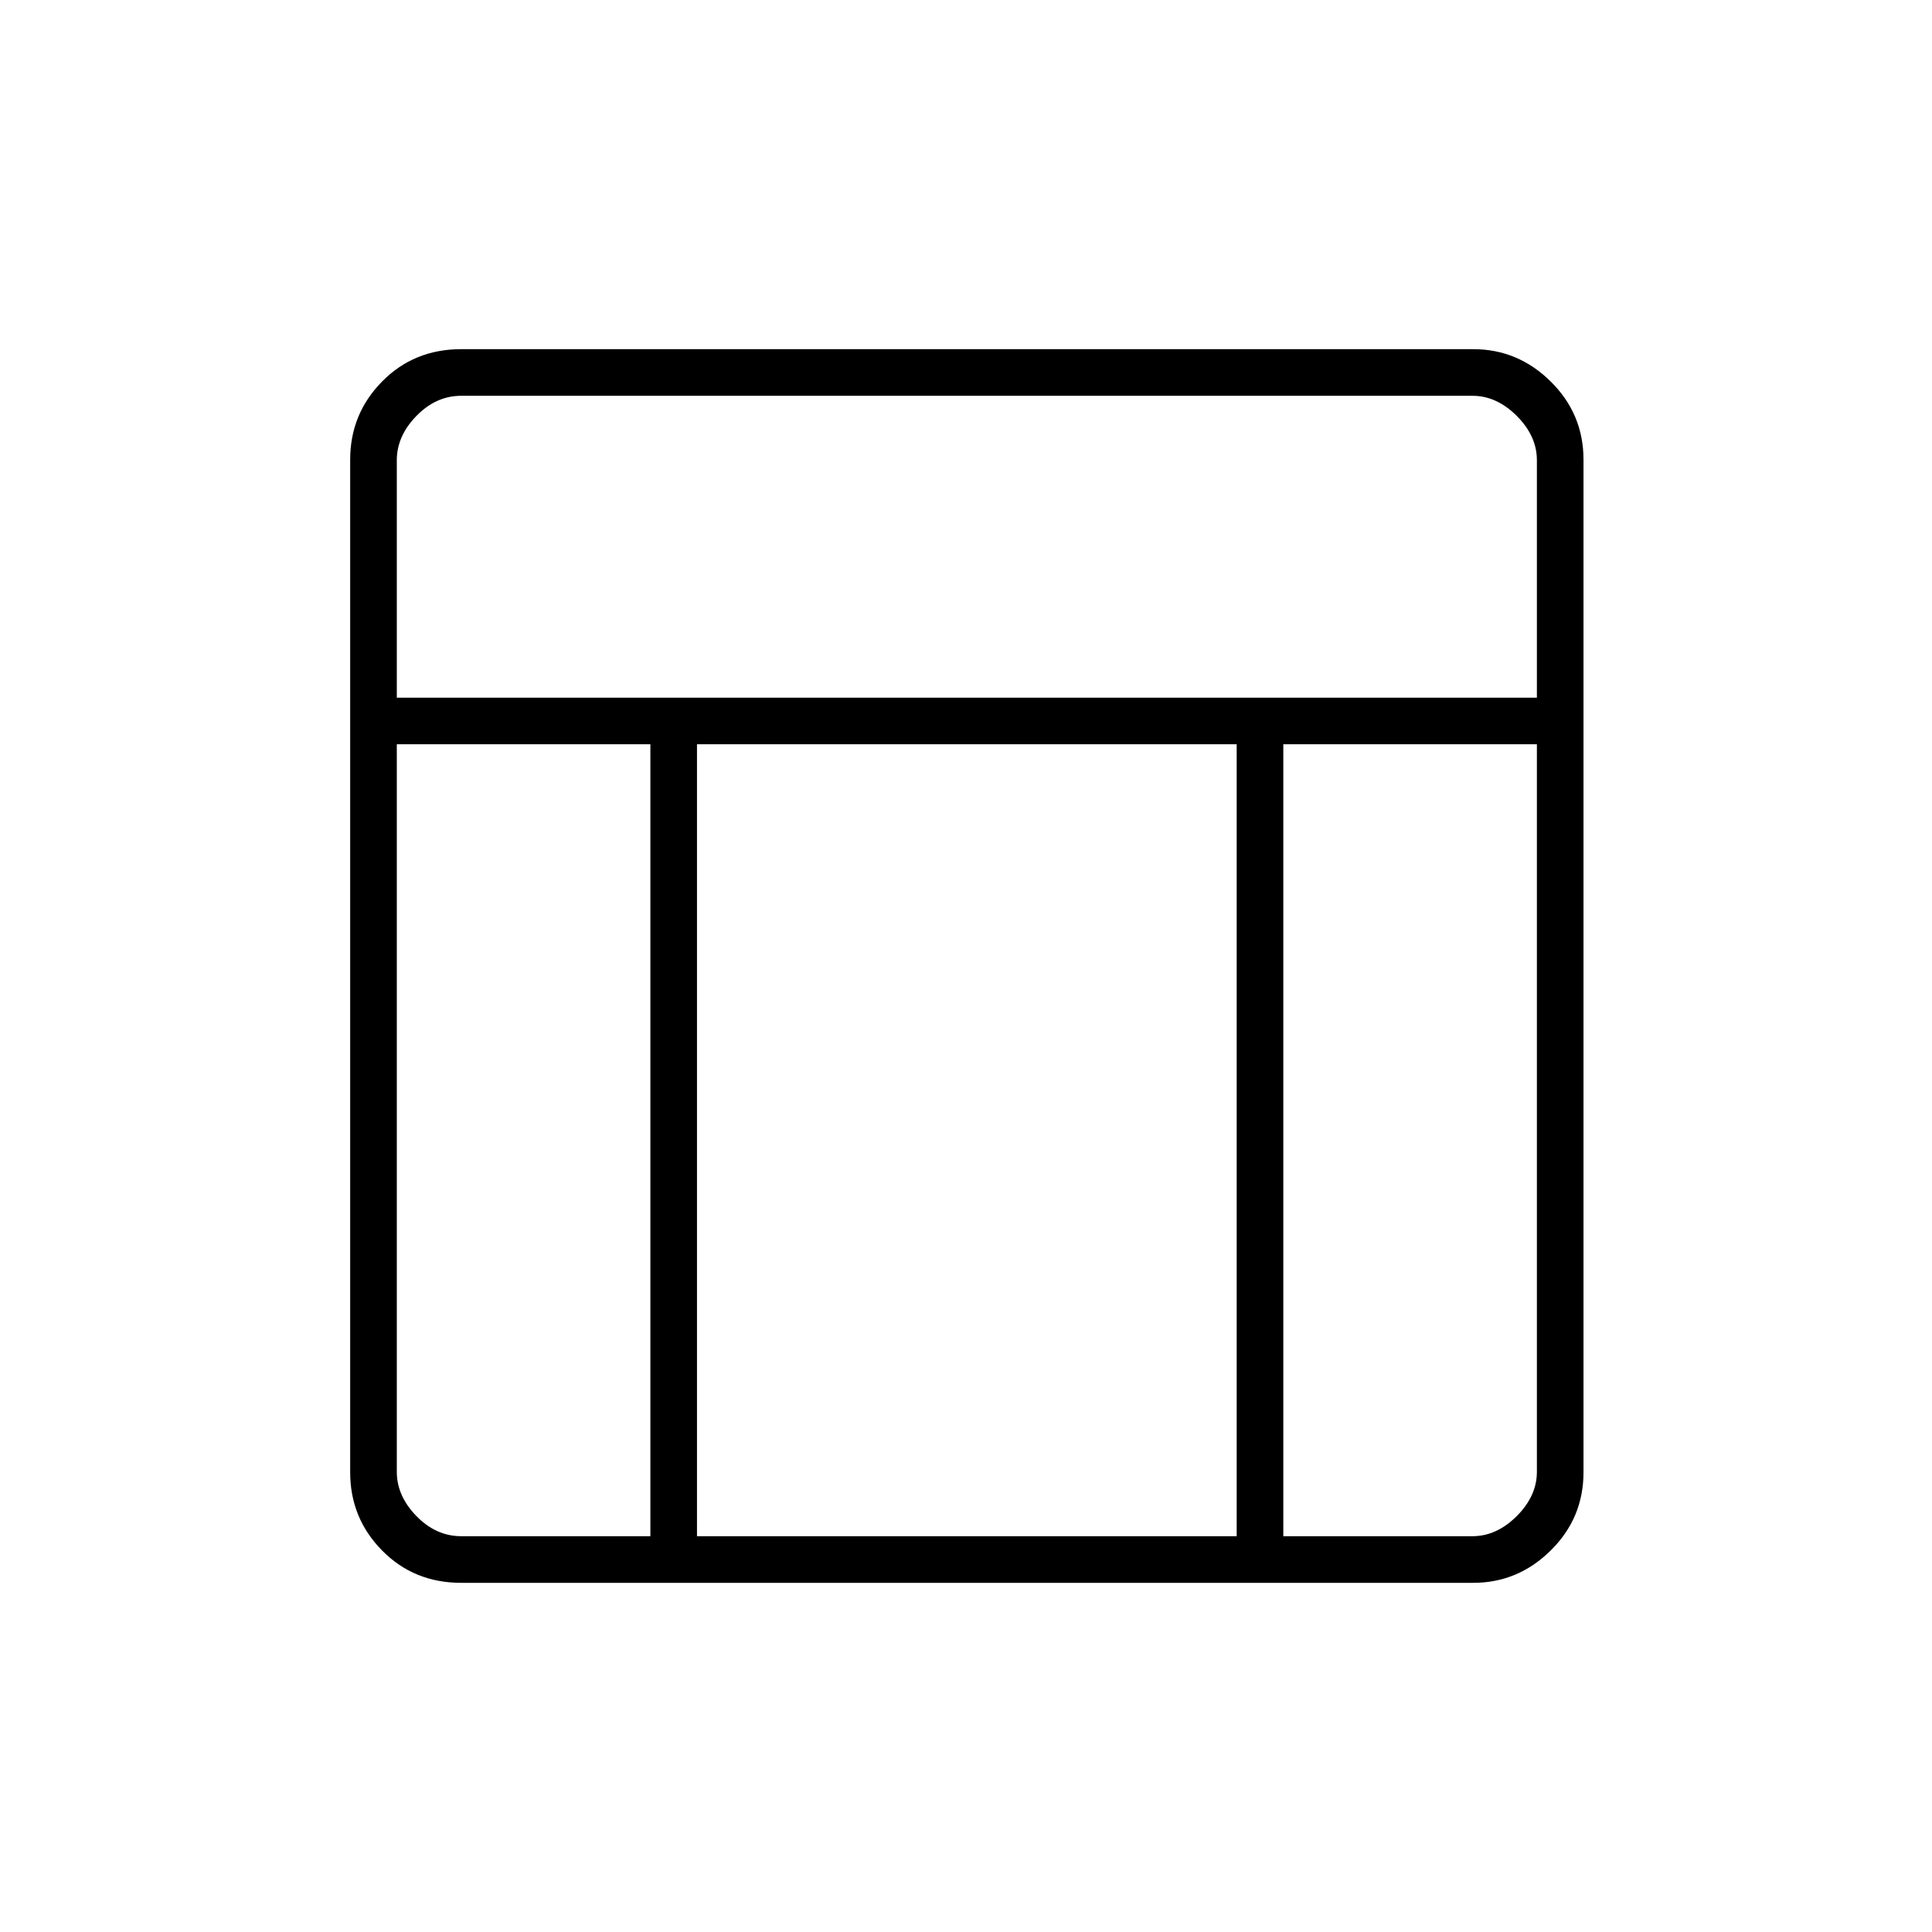 <svg xmlns="http://www.w3.org/2000/svg" height="40" viewBox="0 -960 960 960" width="40"><path d="M732.04-173.5H229.17q-23.51 0-39.34-16.1Q174-205.69 174-228.43v-503.14q0-22.74 15.83-38.83 15.83-16.1 39.34-16.1h502.87q22.25 0 38.52 16.1 16.27 16.09 16.27 38.83v503.14q0 22.74-16.27 38.83-16.27 16.1-38.52 16.1ZM197.17-613.33h566.5v-118q0-12-10-22t-22-10h-502.5q-12.5 0-22.25 10t-9.75 22v118Zm126 23.16h-126v361.5q0 12 9.75 22t22.25 10h94v-393.5Zm314.5 0v393.5h94q12 0 22-10t10-22v-361.5h-126Zm-23.17 0H346.33v393.5H614.5v-393.5Z"/></svg>